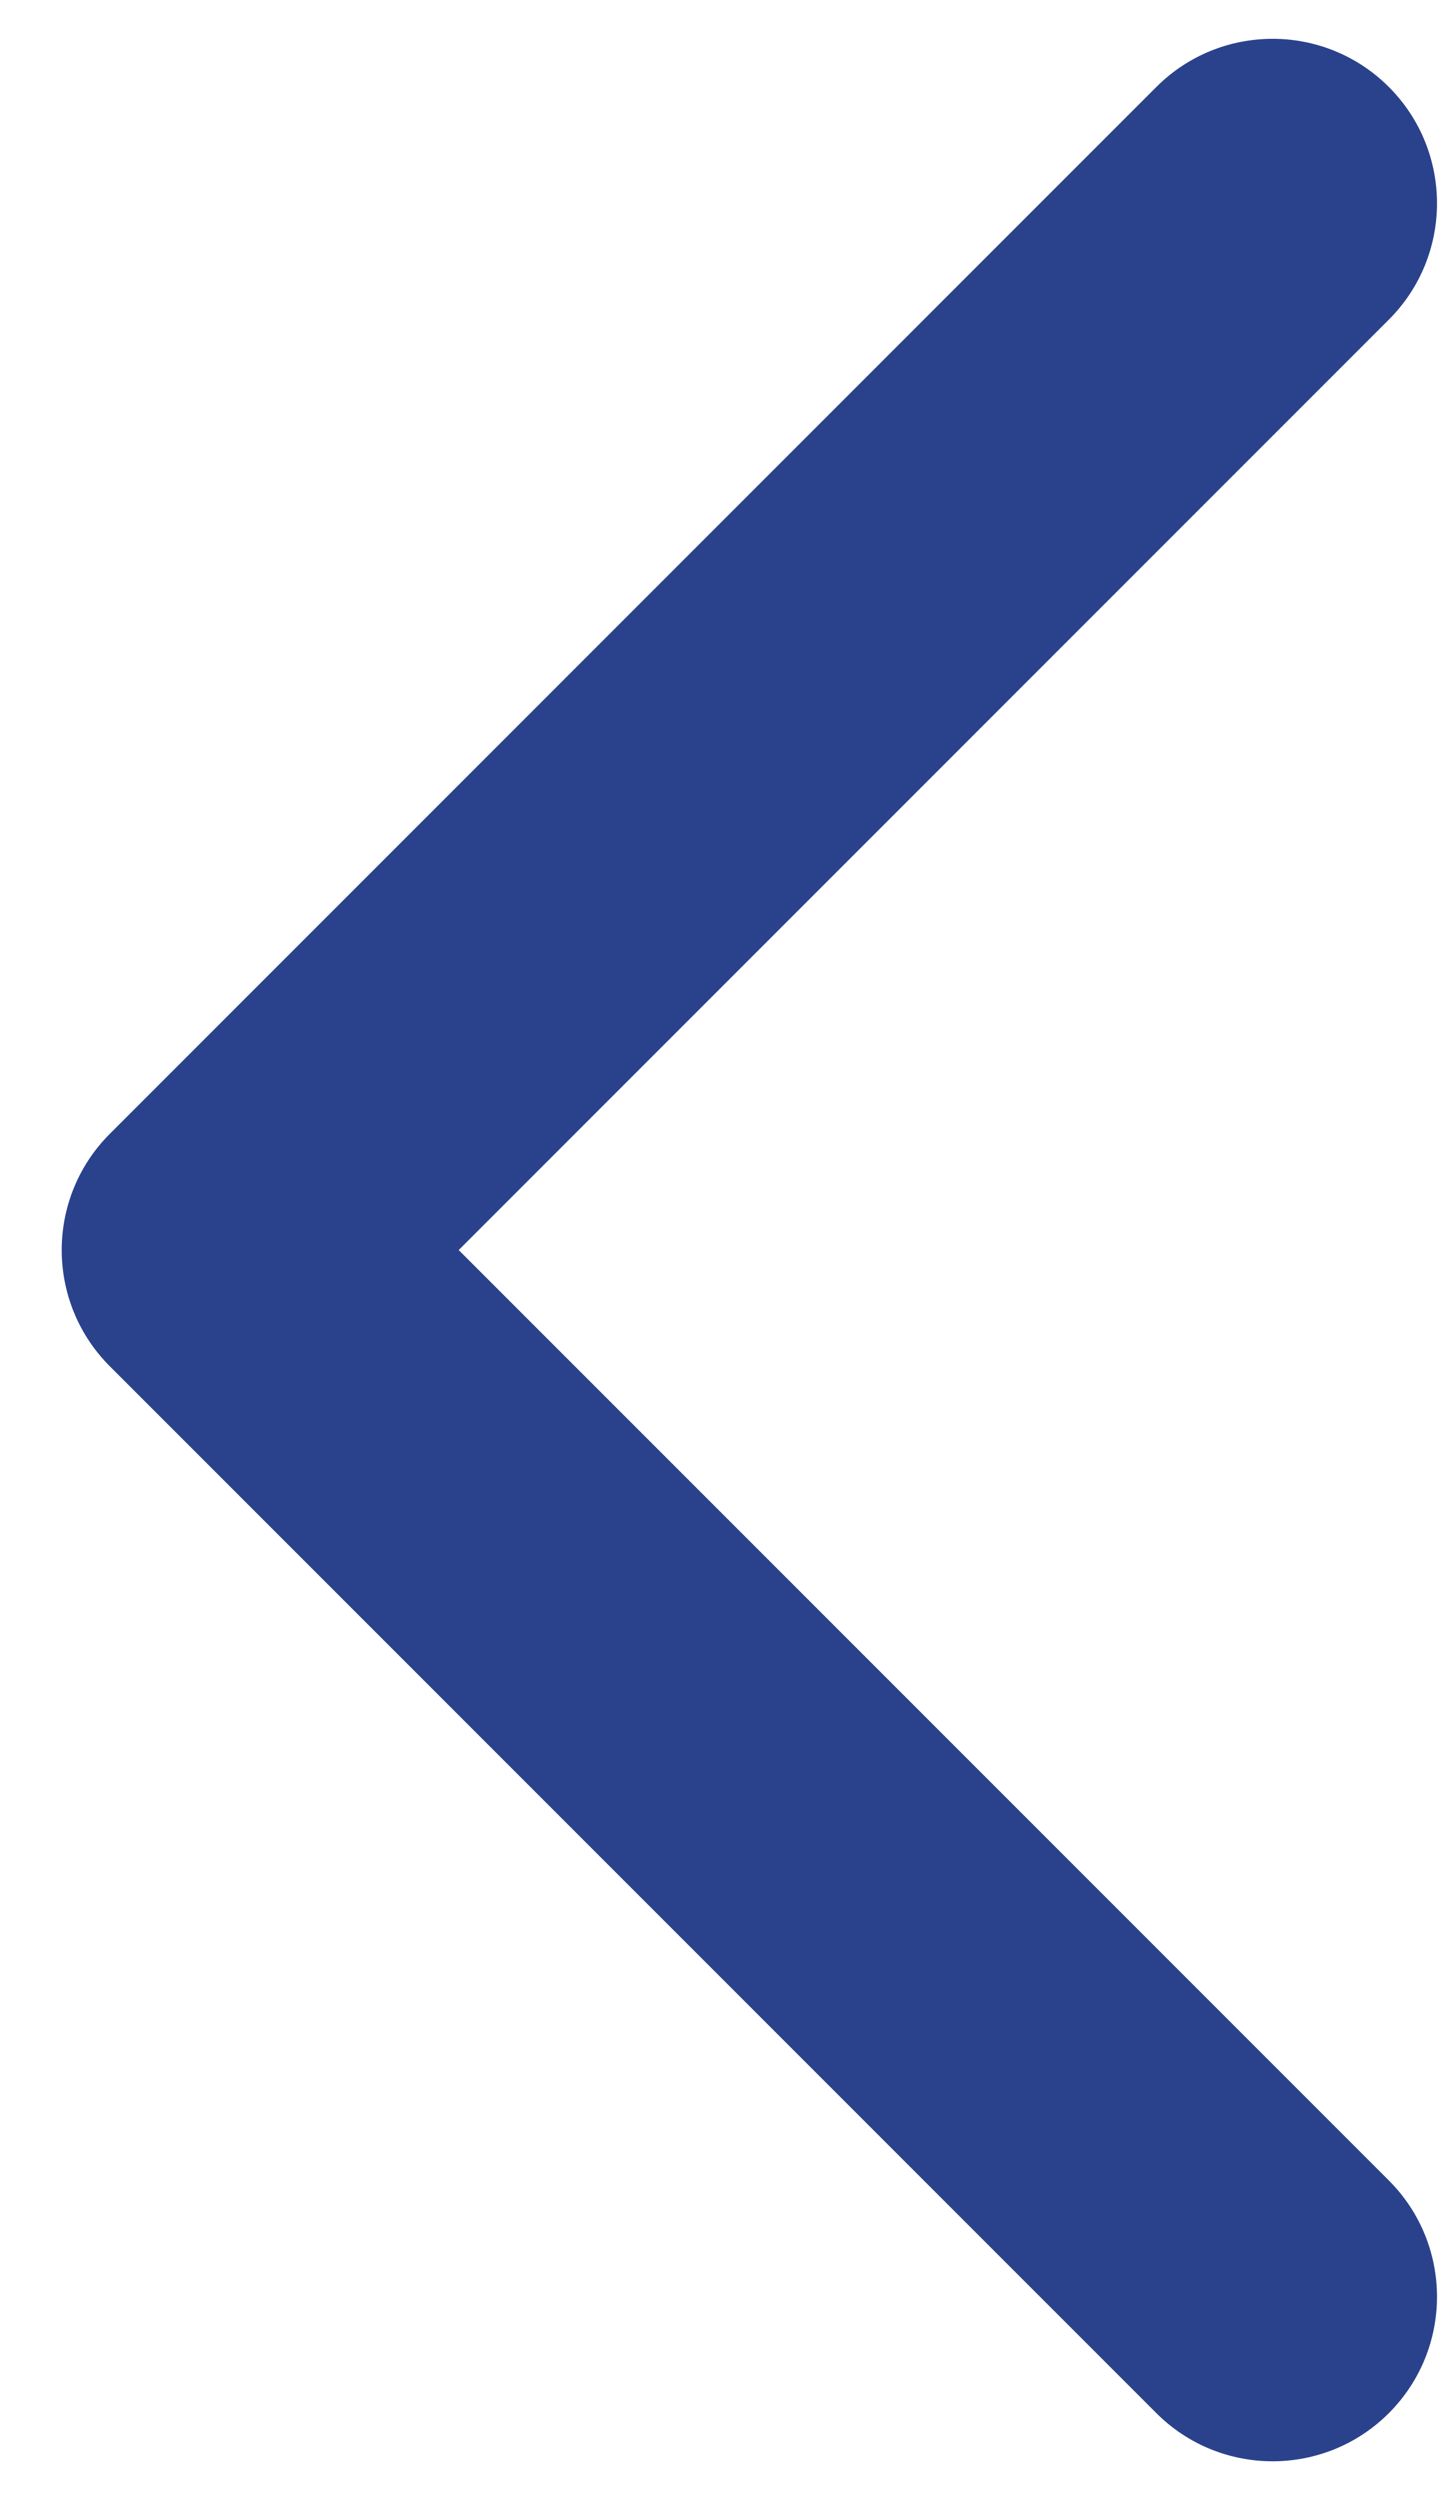 <svg width="22" height="38" viewBox="0 0 22 38" fill="none" xmlns="http://www.w3.org/2000/svg">
<path d="M1.671 17.232C0.694 18.209 0.694 19.791 1.671 20.768L17.581 36.678C18.557 37.654 20.14 37.654 21.116 36.678C22.092 35.701 22.092 34.118 21.116 33.142L6.974 19L21.116 4.858C22.092 3.882 22.092 2.299 21.116 1.322C20.14 0.346 18.557 0.346 17.581 1.322L1.671 17.232ZM5.403 16.5H3.438V21.5H5.403V16.5Z" fill="#2A428C"/>
</svg>

